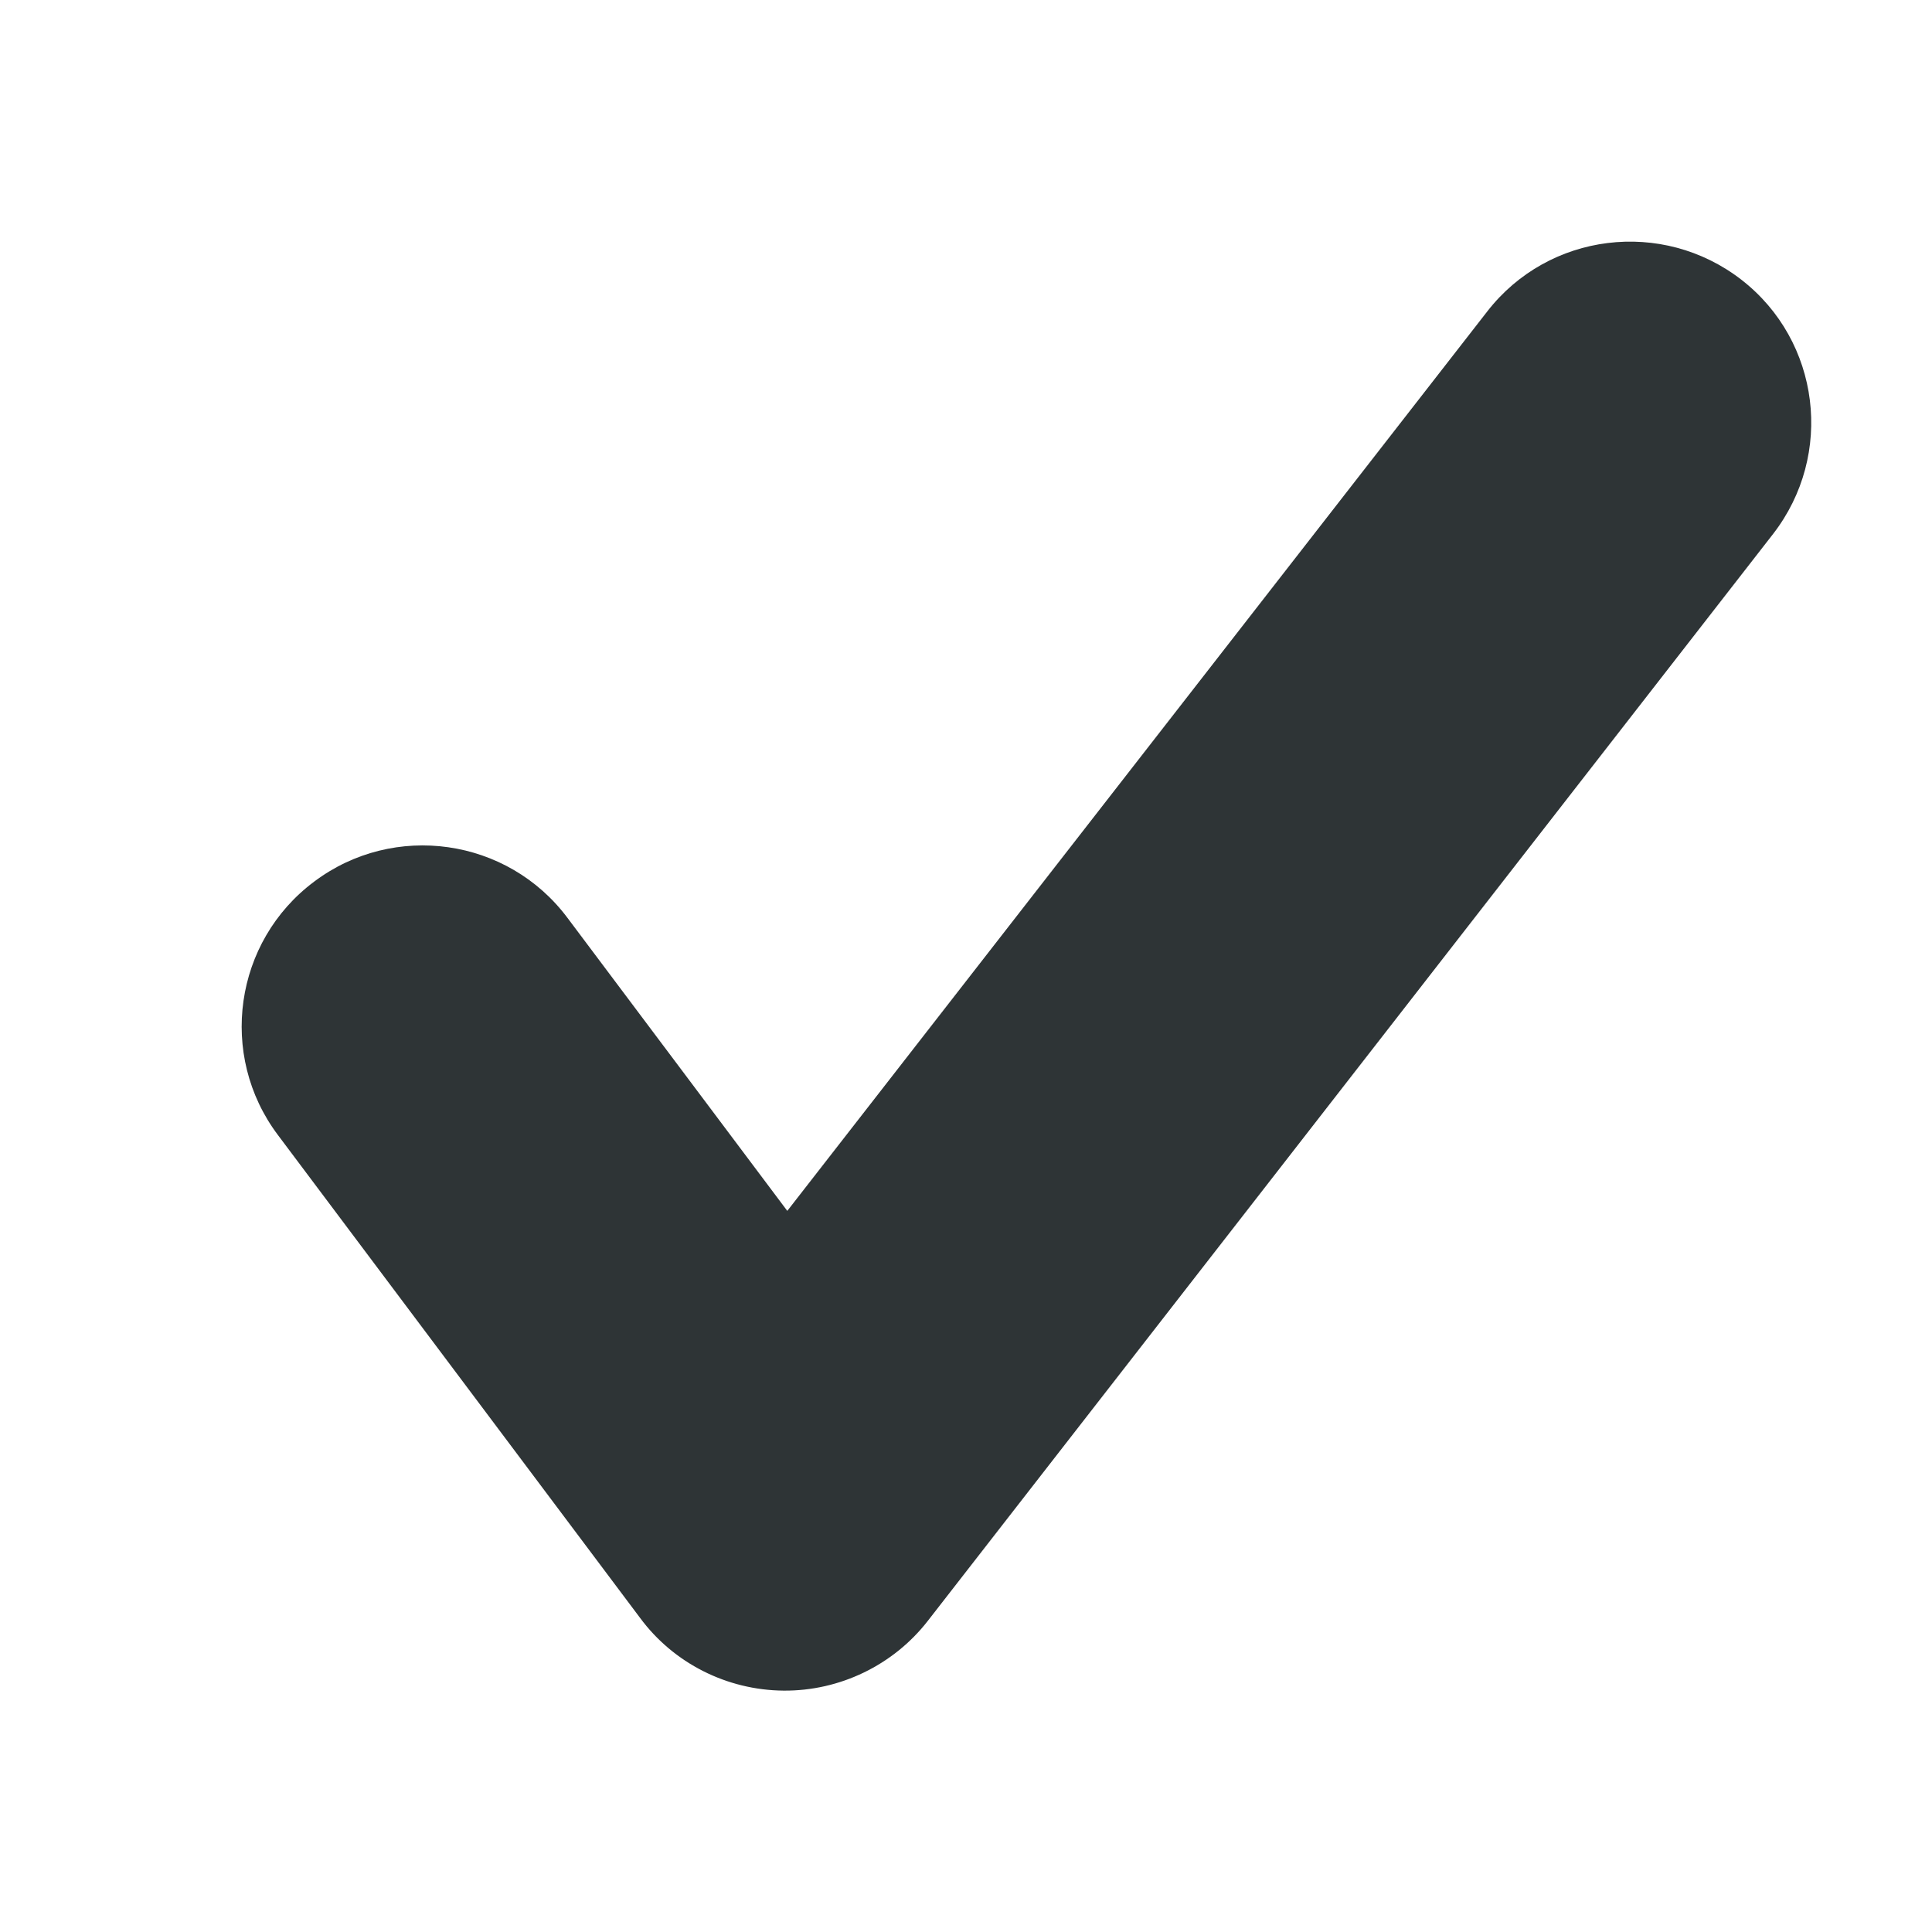 <?xml version="1.0" encoding="UTF-8"?>
<svg height="16px" viewBox="0 0 16 16" width="16px" xmlns="http://www.w3.org/2000/svg">
    <path d="m 14.684 4.422 c 0.508 -0.656 0.391 -1.598 -0.262 -2.105 c -0.656 -0.508 -1.598 -0.391 -2.105 0.262 l -5.797 7.449 l -1.82 -2.426 c -0.496 -0.664 -1.438 -0.797 -2.098 -0.301 c -0.664 0.496 -0.797 1.438 -0.301 2.098 l 3 4 c 0.277 0.375 0.719 0.598 1.188 0.602 c 0.465 0.004 0.91 -0.211 1.195 -0.578 z m 0 0" fill="#2e3436"/>
</svg>
